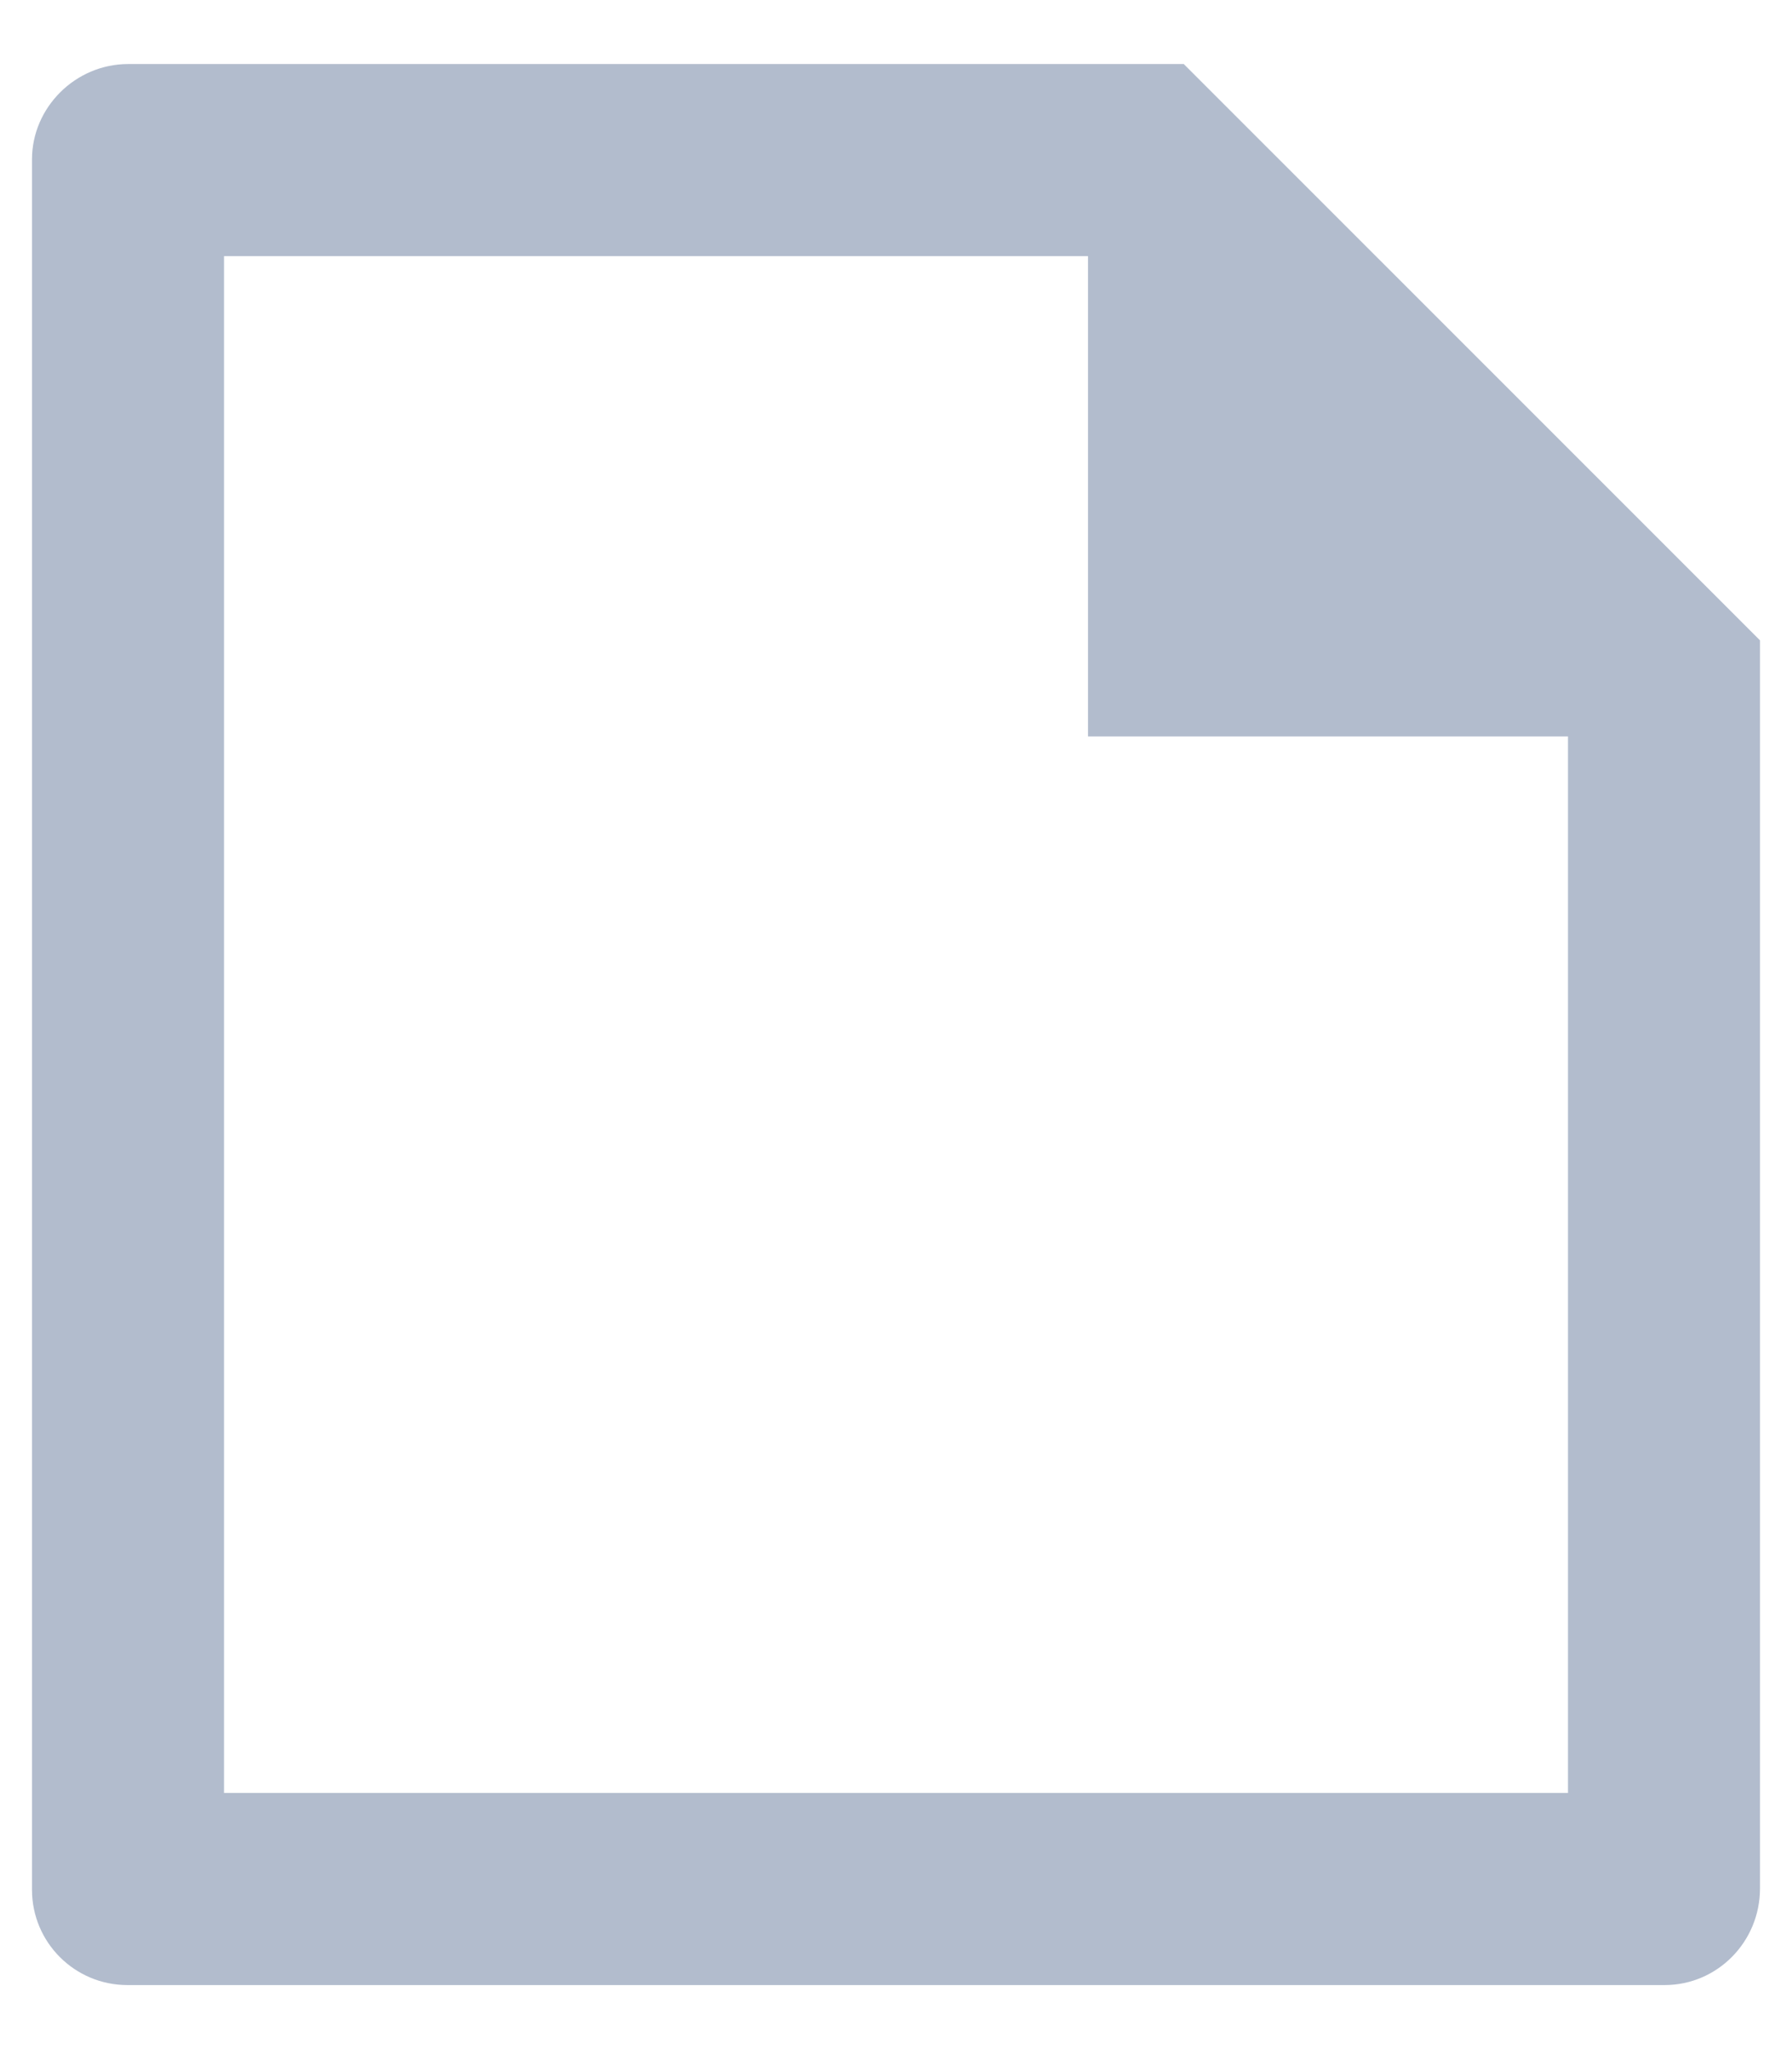 <svg width="14" height="16" viewBox="0 0 14 16" fill="none" xmlns="http://www.w3.org/2000/svg">
<path d="M13.75 5V14.745C13.75 15.163 13.416 15.5 13.005 15.5H0.995C0.584 15.5 0.25 15.167 0.25 14.756V1.244C0.25 0.841 0.587 0.5 1.002 0.5H9.248L13.75 5ZM12.25 5.75H8.5V2H1.75V14H12.25V5.75Z" fill="#B2BCCD"/>
</svg>
